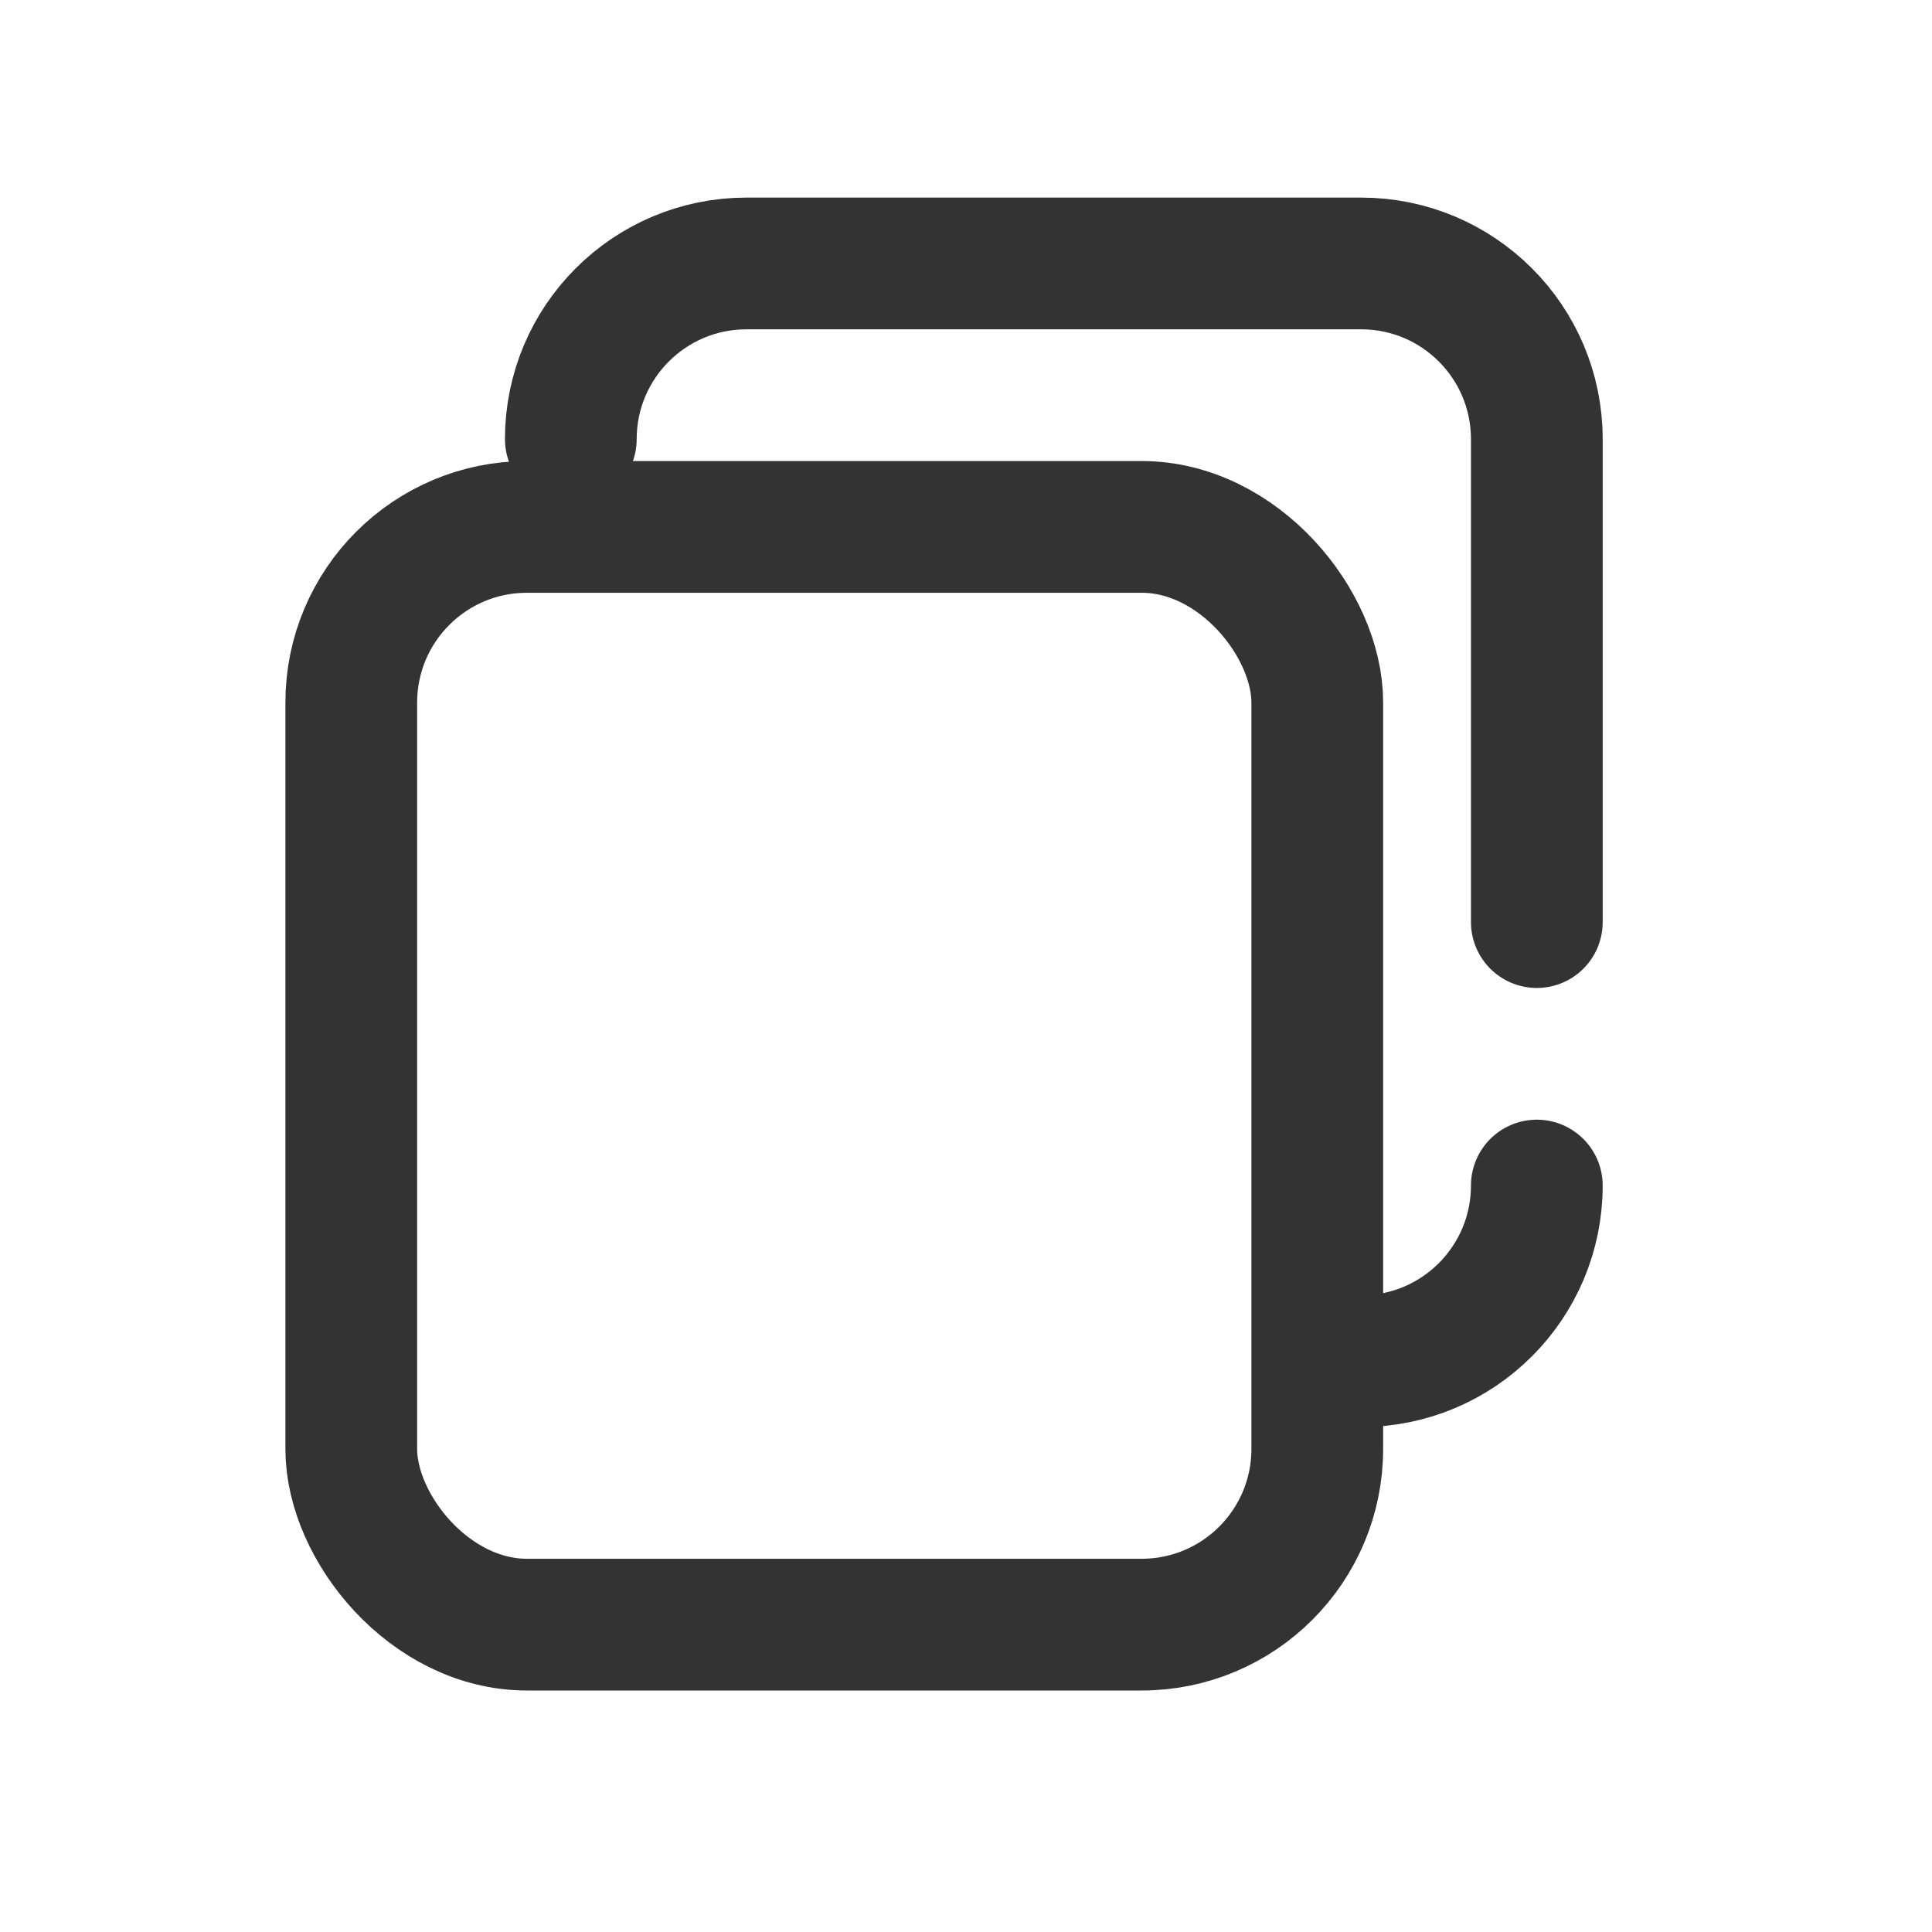 <?xml version="1.0" encoding="UTF-8"?>
<svg width="44px" height="44px" viewBox="0 0 44 44" version="1.1" xmlns="http://www.w3.org/2000/svg" xmlns:xlink="http://www.w3.org/1999/xlink">
    <title>51@2x</title>
    <g id="页面-1" stroke="none" stroke-width="1" fill="none" fill-rule="evenodd">
        <g id="编组-38">
            <g id="编组"></g>
            <path d="M13,10 C13,7.791 14.791,6 17,6 L31,6 C33.209,6 35,7.791 35,10 C35,15.203 35,18.399 35,21 M35,27 C35,29.209 33.209,31 31,31" id="形状" stroke="#333333" stroke-width="3" stroke-linecap="round"></path>
            <rect id="矩形" stroke="#333333" stroke-width="3" x="8" y="12" width="22" height="25" rx="4"></rect>
        </g>
    </g>
</svg>